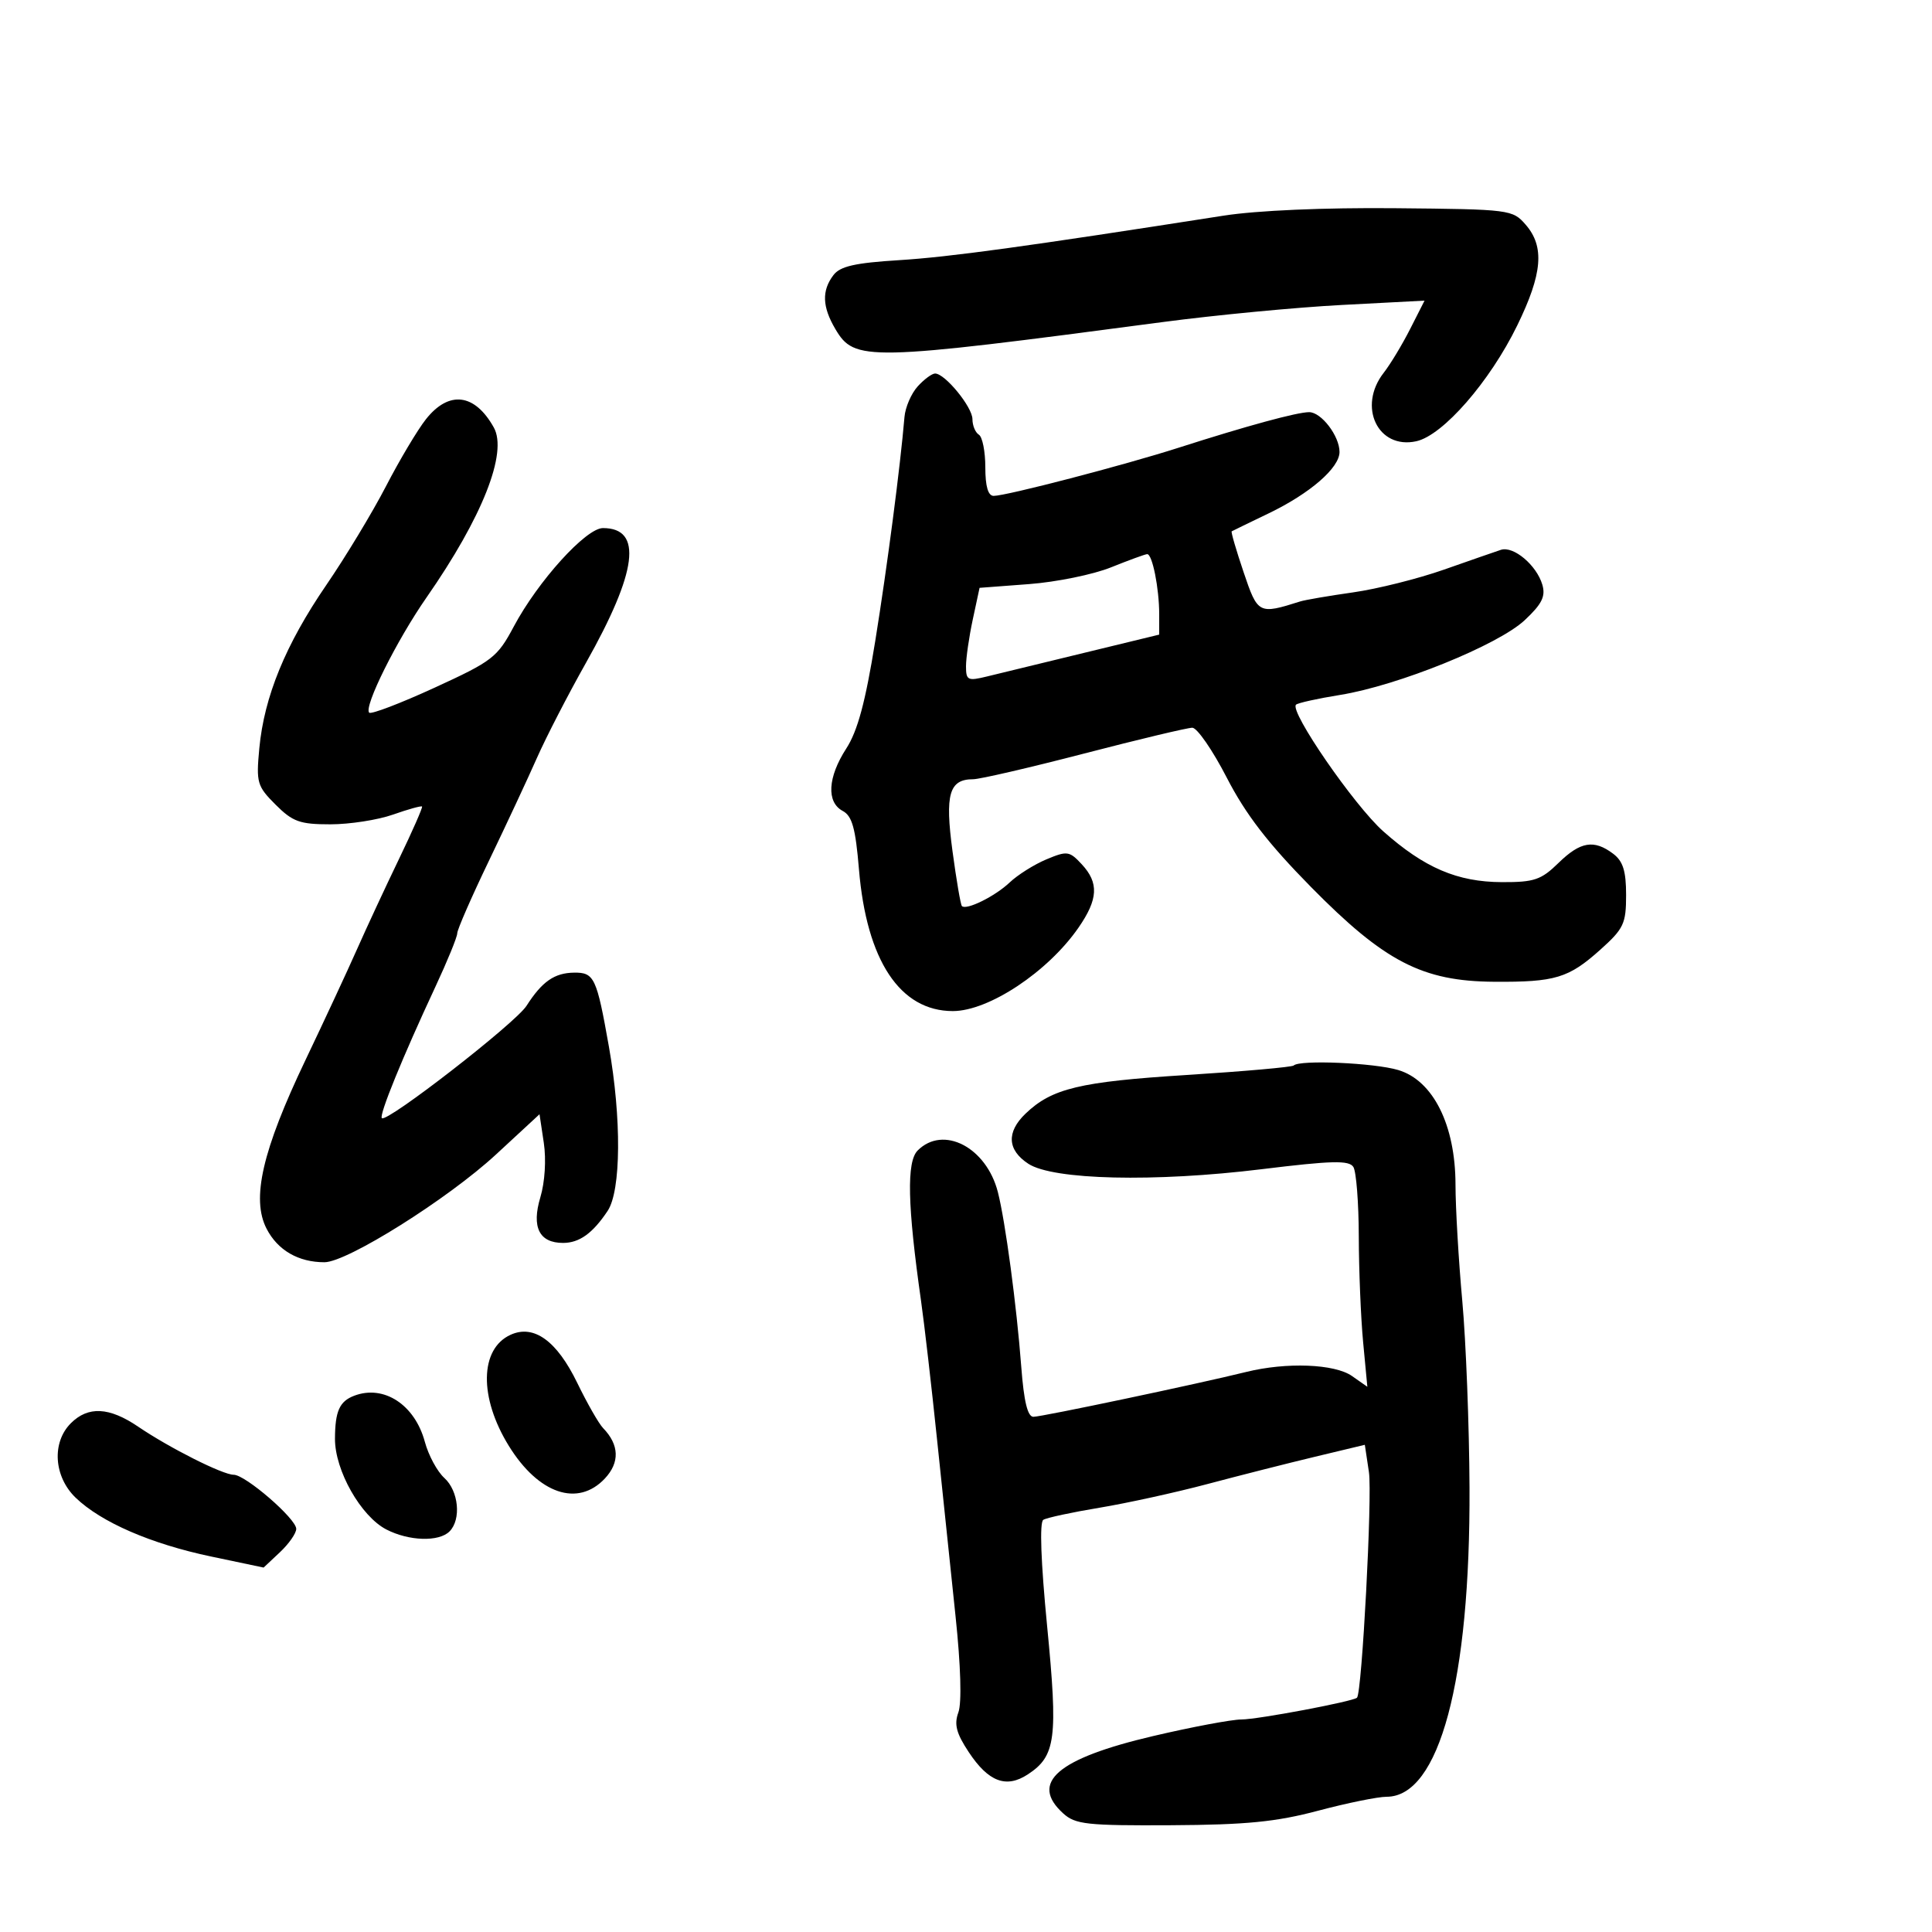 <svg xmlns="http://www.w3.org/2000/svg" width="300" height="300" viewBox="0 0 300 300" version="1.1">
	<path d="M 190 33.487 C 159.115 38.311, 147.449 39.911, 139.630 40.396 C 132.743 40.824, 130.458 41.344, 129.412 42.723 C 127.582 45.135, 127.672 47.636, 129.712 51.090 C 132.696 56.142, 134.504 56.104, 180.500 50.015 C 188.750 48.922, 201.283 47.726, 208.352 47.355 L 221.203 46.682 218.964 51.091 C 217.733 53.516, 215.887 56.573, 214.863 57.885 C 210.766 63.131, 213.953 69.828, 219.923 68.517 C 224.066 67.607, 231.342 59.258, 235.600 50.528 C 239.514 42.503, 239.868 38.307, 236.918 34.903 C 234.874 32.543, 234.508 32.497, 216.668 32.330 C 205.627 32.226, 195.166 32.680, 190 33.487 M 142.494 60.007 C 141.495 61.111, 140.573 63.248, 140.446 64.757 C 139.794 72.472, 137.780 87.916, 135.914 99.500 C 134.382 109.012, 133.174 113.501, 131.410 116.229 C 128.525 120.692, 128.303 124.556, 130.853 125.921 C 132.321 126.707, 132.845 128.587, 133.378 134.986 C 134.560 149.150, 139.757 157, 147.954 157 C 153.531 157, 162.710 150.912, 167.455 144.065 C 170.532 139.625, 170.662 137.088, 167.963 134.191 C 166.056 132.144, 165.706 132.096, 162.486 133.441 C 160.595 134.232, 158.024 135.849, 156.773 137.035 C 154.513 139.180, 150.051 141.384, 149.363 140.696 C 149.164 140.498, 148.506 136.649, 147.900 132.143 C 146.713 123.326, 147.383 121, 151.108 121 C 152.133 121, 159.905 119.200, 168.379 117 C 176.852 114.800, 184.396 113.001, 185.143 113.002 C 185.889 113.003, 188.296 116.490, 190.491 120.752 C 193.429 126.454, 196.880 130.935, 203.561 137.723 C 214.990 149.333, 220.858 152.372, 232 152.448 C 241.491 152.514, 243.572 151.885, 248.500 147.466 C 252.134 144.207, 252.500 143.430, 252.500 138.982 C 252.500 135.257, 252.022 133.725, 250.500 132.575 C 247.514 130.319, 245.404 130.672, 242 134 C 239.306 136.633, 238.233 136.997, 233.216 136.978 C 226.293 136.951, 221.179 134.761, 214.790 129.085 C 210.285 125.082, 200.206 110.461, 201.240 109.427 C 201.512 109.154, 204.601 108.470, 208.103 107.906 C 217.075 106.461, 232.640 100.158, 236.755 96.303 C 239.431 93.796, 240.023 92.608, 239.497 90.803 C 238.612 87.766, 235.015 84.736, 233.057 85.379 C 232.201 85.660, 228.219 87.045, 224.208 88.455 C 220.198 89.865, 213.850 91.454, 210.103 91.985 C 206.355 92.517, 202.662 93.150, 201.895 93.392 C 195.434 95.434, 195.308 95.368, 193.098 88.823 C 191.952 85.429, 191.123 82.587, 191.257 82.506 C 191.391 82.426, 193.975 81.169, 197 79.713 C 203.408 76.629, 208 72.651, 208 70.182 C 208 67.703, 205.174 64, 203.281 64 C 201.410 64, 193.609 66.126, 183 69.526 C 174.516 72.246, 156.257 77, 154.295 77 C 153.429 77, 153 75.528, 153 72.559 C 153 70.116, 152.550 67.840, 152 67.500 C 151.450 67.160, 151 66.074, 151 65.087 C 151 63.206, 146.741 58, 145.203 58 C 144.712 58, 143.493 58.903, 142.494 60.007 M 66.134 65.104 C 64.833 66.750, 62.044 71.427, 59.938 75.499 C 57.831 79.570, 53.657 86.478, 50.663 90.850 C 44.338 100.085, 41.019 108.178, 40.267 116.193 C 39.765 121.536, 39.920 122.074, 42.789 124.943 C 45.451 127.605, 46.551 128, 51.297 128 C 54.296 128, 58.675 127.320, 61.030 126.489 C 63.385 125.658, 65.412 125.096, 65.535 125.239 C 65.657 125.383, 64.045 129.051, 61.952 133.391 C 59.859 137.732, 56.929 144.032, 55.441 147.391 C 53.953 150.751, 50.352 158.492, 47.439 164.594 C 40.725 178.657, 38.996 186.158, 41.398 190.802 C 43.126 194.145, 46.332 196, 50.382 196 C 53.901 196, 69.570 186.156, 77.027 179.260 L 83.776 173.020 84.442 177.463 C 84.832 180.065, 84.610 183.570, 83.905 185.921 C 82.515 190.561, 83.730 193, 87.431 193 C 89.963 193, 92.033 191.513, 94.354 188.027 C 96.440 184.895, 96.525 173.672, 94.547 162.500 C 92.651 151.789, 92.276 150.994, 89.143 151.032 C 86.092 151.069, 84.170 152.409, 81.757 156.183 C 80.033 158.880, 60.057 174.390, 59.292 173.626 C 58.834 173.167, 62.499 164.175, 67.607 153.228 C 69.473 149.229, 71 145.492, 71 144.924 C 71 144.357, 73.207 139.304, 75.904 133.696 C 78.601 128.088, 81.965 120.880, 83.380 117.679 C 84.795 114.477, 88.213 107.848, 90.975 102.949 C 98.987 88.736, 99.840 82, 93.626 82 C 90.993 82, 83.549 90.218, 79.779 97.289 C 77.222 102.086, 76.483 102.656, 67.461 106.794 C 62.183 109.216, 57.623 110.957, 57.329 110.663 C 56.444 109.777, 61.582 99.455, 66.236 92.769 C 74.892 80.332, 78.862 70.301, 76.679 66.383 C 73.724 61.081, 69.700 60.593, 66.134 65.104 M 172.500 88.105 C 169.750 89.212, 164.036 90.379, 159.803 90.698 L 152.106 91.279 151.053 96.188 C 150.474 98.889, 150 102.165, 150 103.469 C 150 105.639, 150.274 105.772, 153.250 105.044 C 155.037 104.607, 161.787 102.966, 168.250 101.397 L 180 98.543 180 95.397 C 180 91.333, 178.928 85.987, 178.125 86.047 C 177.781 86.073, 175.250 86.999, 172.500 88.105 M 200.883 165.451 C 200.635 165.699, 193.150 166.361, 184.249 166.924 C 167.649 167.972, 163.334 169.007, 159.250 172.921 C 156.257 175.790, 156.409 178.567, 159.677 180.708 C 163.522 183.227, 179.264 183.594, 195.913 181.553 C 206.834 180.214, 209.478 180.150, 210.148 181.204 C 210.600 181.917, 210.979 186.775, 210.992 192 C 211.004 197.225, 211.308 204.614, 211.667 208.419 L 212.321 215.338 209.938 213.669 C 207.239 211.778, 199.747 211.491, 193.500 213.038 C 186.057 214.882, 161.771 220, 160.467 220 C 159.567 220, 158.991 217.628, 158.583 212.250 C 157.863 202.737, 156.112 189.663, 154.949 185.109 C 153.172 178.150, 146.472 174.670, 142.500 178.643 C 140.756 180.387, 140.906 187.143, 143.019 202 C 143.527 205.575, 144.644 215.250, 145.502 223.500 C 146.359 231.750, 147.654 244.125, 148.380 251 C 149.188 258.661, 149.357 264.430, 148.816 265.901 C 148.132 267.765, 148.492 269.146, 150.429 272.072 C 153.482 276.685, 156.242 277.727, 159.594 275.531 C 163.946 272.679, 164.300 269.972, 162.601 252.545 C 161.622 242.508, 161.401 236.371, 162.004 235.997 C 162.532 235.671, 166.459 234.826, 170.732 234.118 C 175.004 233.410, 182.550 231.754, 187.500 230.438 C 192.450 229.122, 199.972 227.213, 204.215 226.197 L 211.930 224.348 212.567 228.596 C 213.107 232.197, 211.487 262.846, 210.716 263.617 C 210.129 264.204, 195.301 266.998, 192.769 266.999 C 191.267 267, 185.097 268.158, 179.059 269.574 C 164.167 273.066, 159.819 276.812, 165.105 281.595 C 166.984 283.295, 168.790 283.491, 181.855 283.420 C 193.519 283.356, 198.162 282.898, 204.667 281.170 C 209.158 279.976, 213.949 279, 215.313 279 C 223.491 279, 228.320 260.992, 228.185 231 C 228.142 221.375, 227.636 208.325, 227.062 202 C 226.487 195.675, 226.013 187.551, 226.009 183.946 C 225.996 174.699, 222.540 167.778, 217.122 166.155 C 213.393 165.037, 201.798 164.535, 200.883 165.451 M 79.282 207.265 C 74.483 209.454, 74.365 217, 79.012 224.519 C 83.625 231.983, 89.721 234.055, 93.920 229.585 C 96.261 227.094, 96.166 224.349, 93.651 221.756 C 92.981 221.065, 91.174 217.905, 89.635 214.733 C 86.461 208.193, 82.892 205.619, 79.282 207.265 M 55 216.729 C 52.716 217.598, 52.032 219.129, 52.015 223.412 C 51.996 228.321, 56.032 235.448, 59.989 237.494 C 63.490 239.305, 68.150 239.450, 69.800 237.800 C 71.652 235.948, 71.222 231.511, 68.996 229.496 C 67.893 228.499, 66.533 225.978, 65.972 223.895 C 64.417 218.120, 59.604 214.976, 55 216.729 M 11 221 C 8.008 223.992, 8.352 229.295, 11.750 232.566 C 15.709 236.377, 23.439 239.732, 32.793 241.698 L 40.935 243.410 43.467 241.031 C 44.860 239.722, 46 238.090, 46 237.404 C 46 235.831, 38.104 229, 36.287 229 C 34.585 229, 26.335 224.846, 21.438 221.522 C 16.956 218.481, 13.683 218.317, 11 221" stroke="none" fill="black" fill-rule="evenodd"/>
</svg>